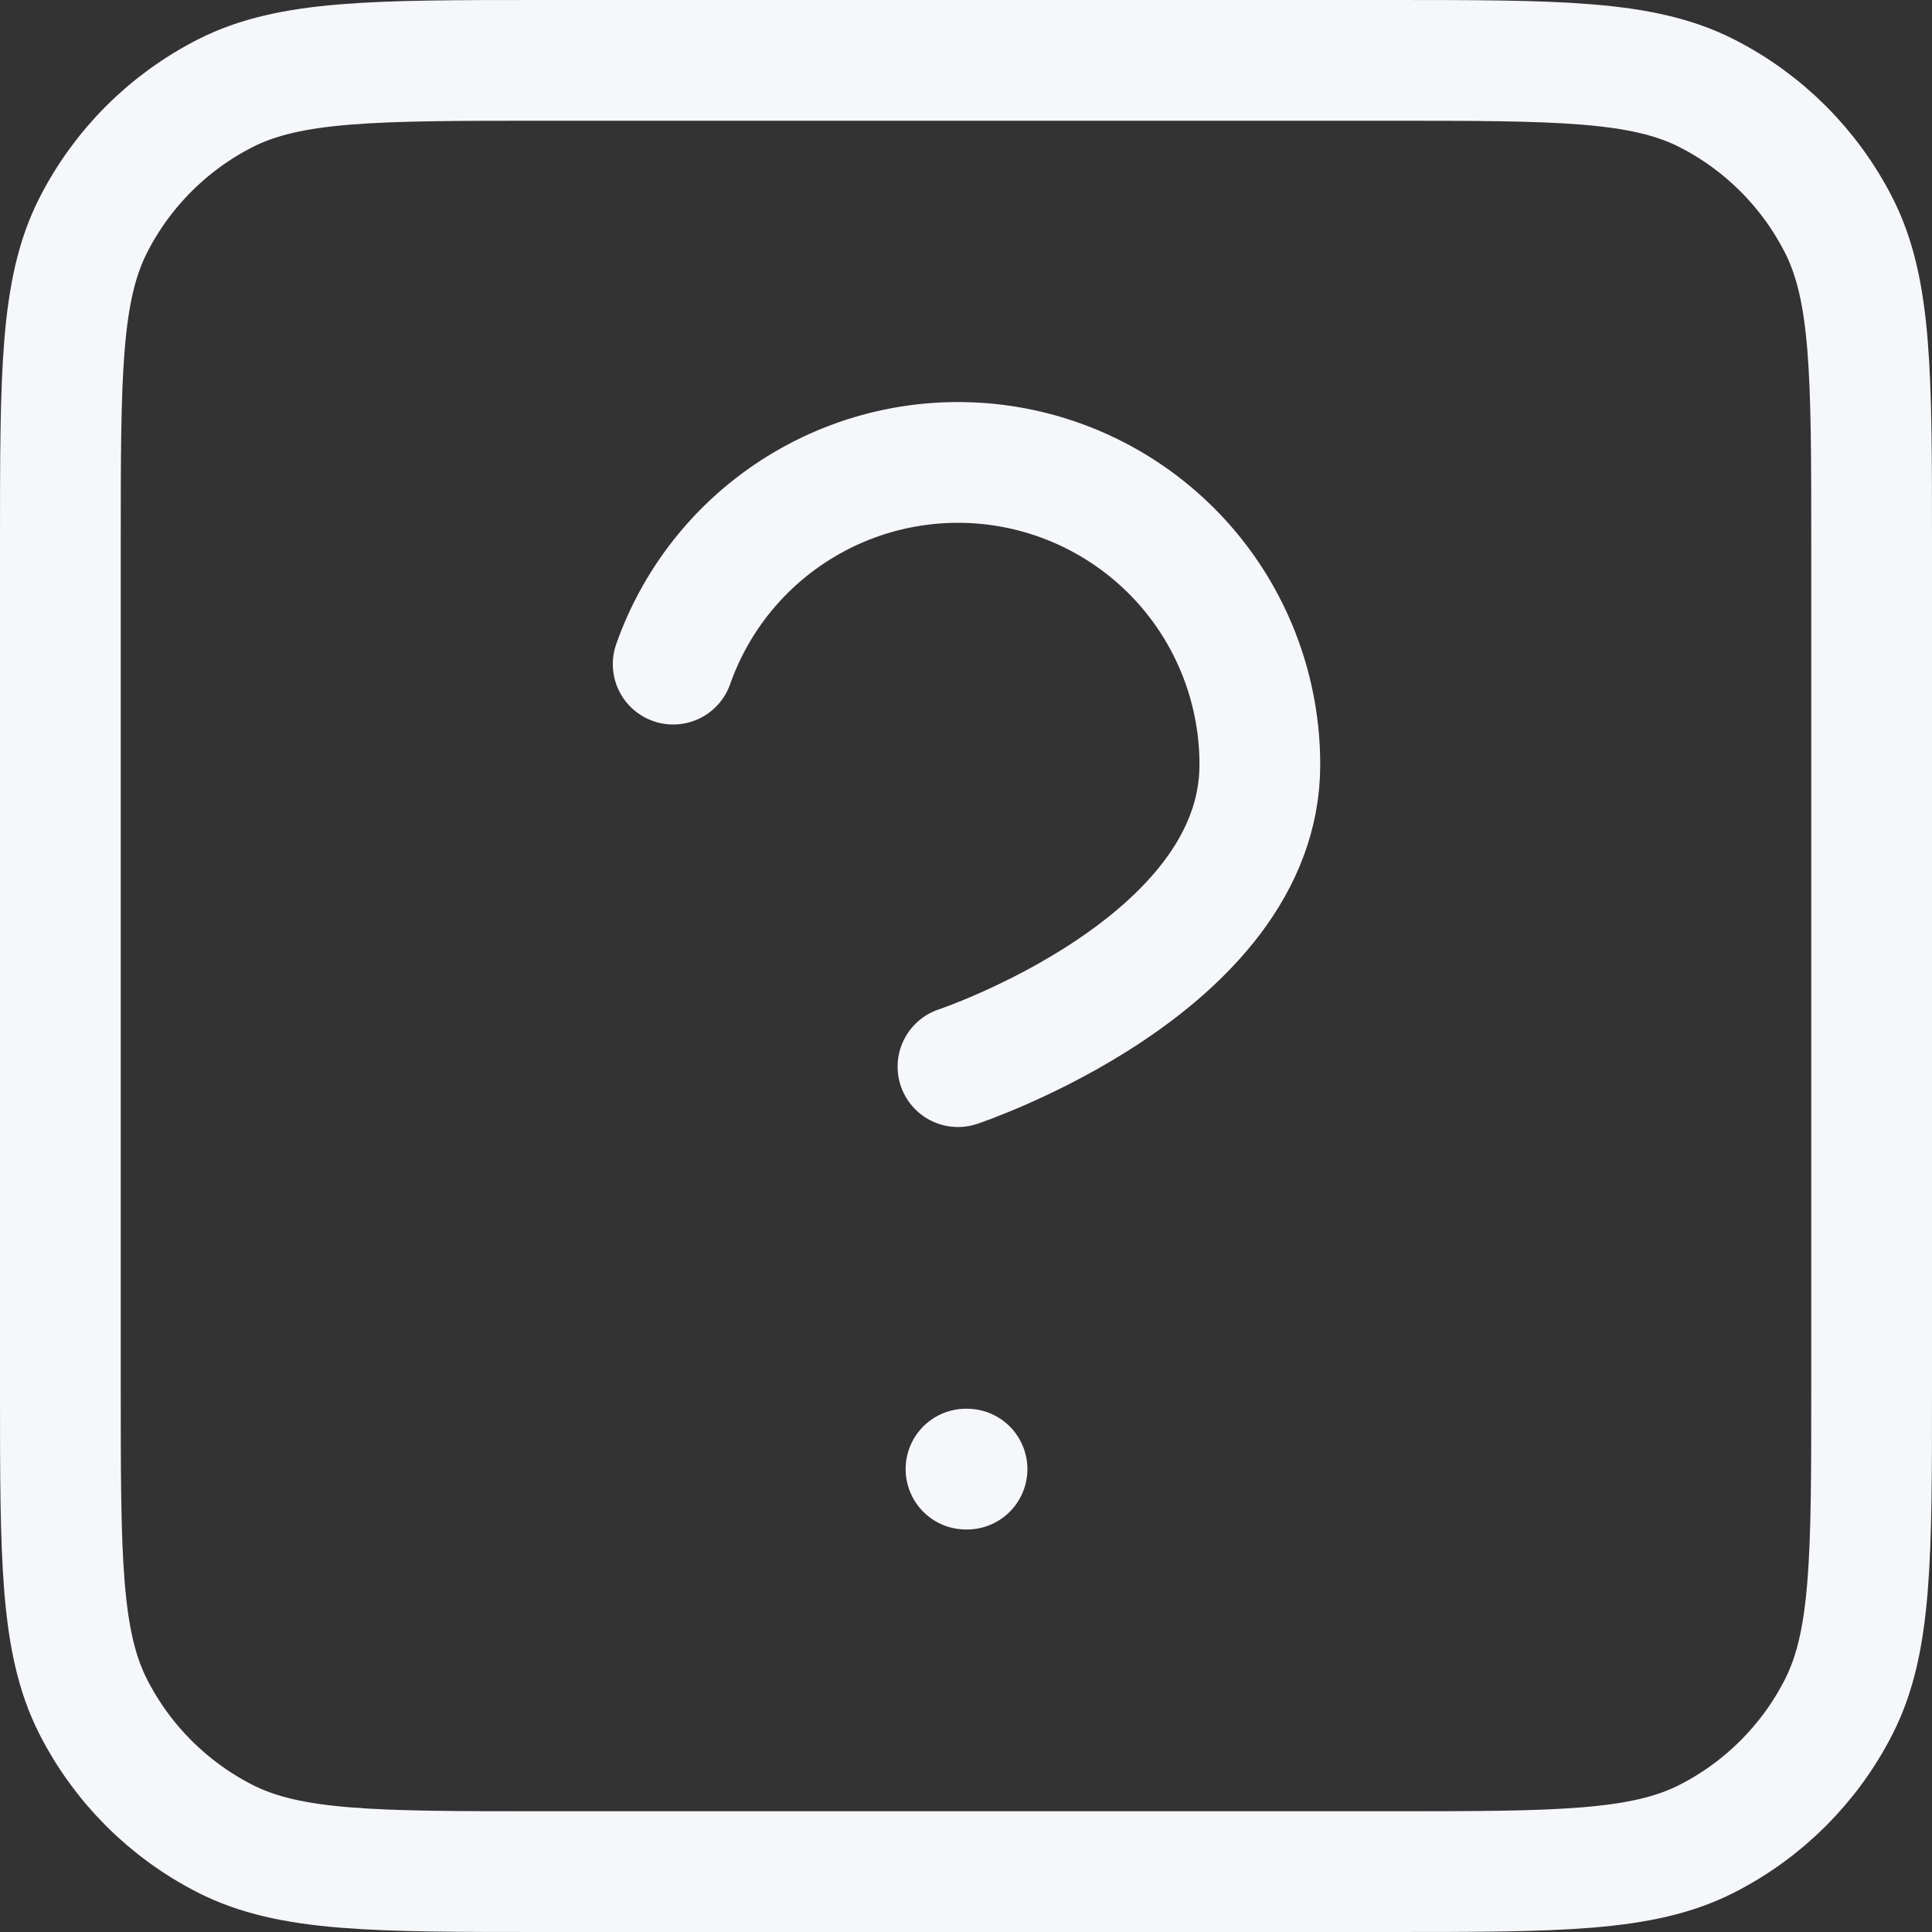<svg width="32" height="32" viewBox="0 0 32 32" fill="none" xmlns="http://www.w3.org/2000/svg">
<rect x="0" y="0" width="32" height="32" fill="#333333" stroke="none"/>
<path d="M11.15 11C11.542 9.886 12.315 8.947 13.333 8.349C14.351 7.75 15.548 7.532 16.712 7.731C17.876 7.931 18.931 8.536 19.692 9.439C20.452 10.343 20.868 11.486 20.867 12.667C20.867 16 15.867 17.667 15.867 17.667M16 24.333H16.017M9 31H23C25.8 31 27.2 31 28.27 30.455C29.211 29.976 29.976 29.211 30.455 28.27C31 27.2 31 25.8 31 23V9C31 6.2 31 4.8 30.455 3.73C29.976 2.789 29.211 2.024 28.27 1.545C27.2 1 25.8 1 23 1H9C6.2 1 4.8 1 3.73 1.545C2.789 2.024 2.024 2.789 1.545 3.73C1 4.8 1 6.2 1 9V23C1 25.8 1 27.2 1.545 28.27C2.024 29.211 2.789 29.976 3.73 30.455C4.8 31 6.2 31 9 31Z" stroke="#F5F7FA" stroke-width="2" stroke-linecap="round" stroke-linejoin="round"/>
</svg>
